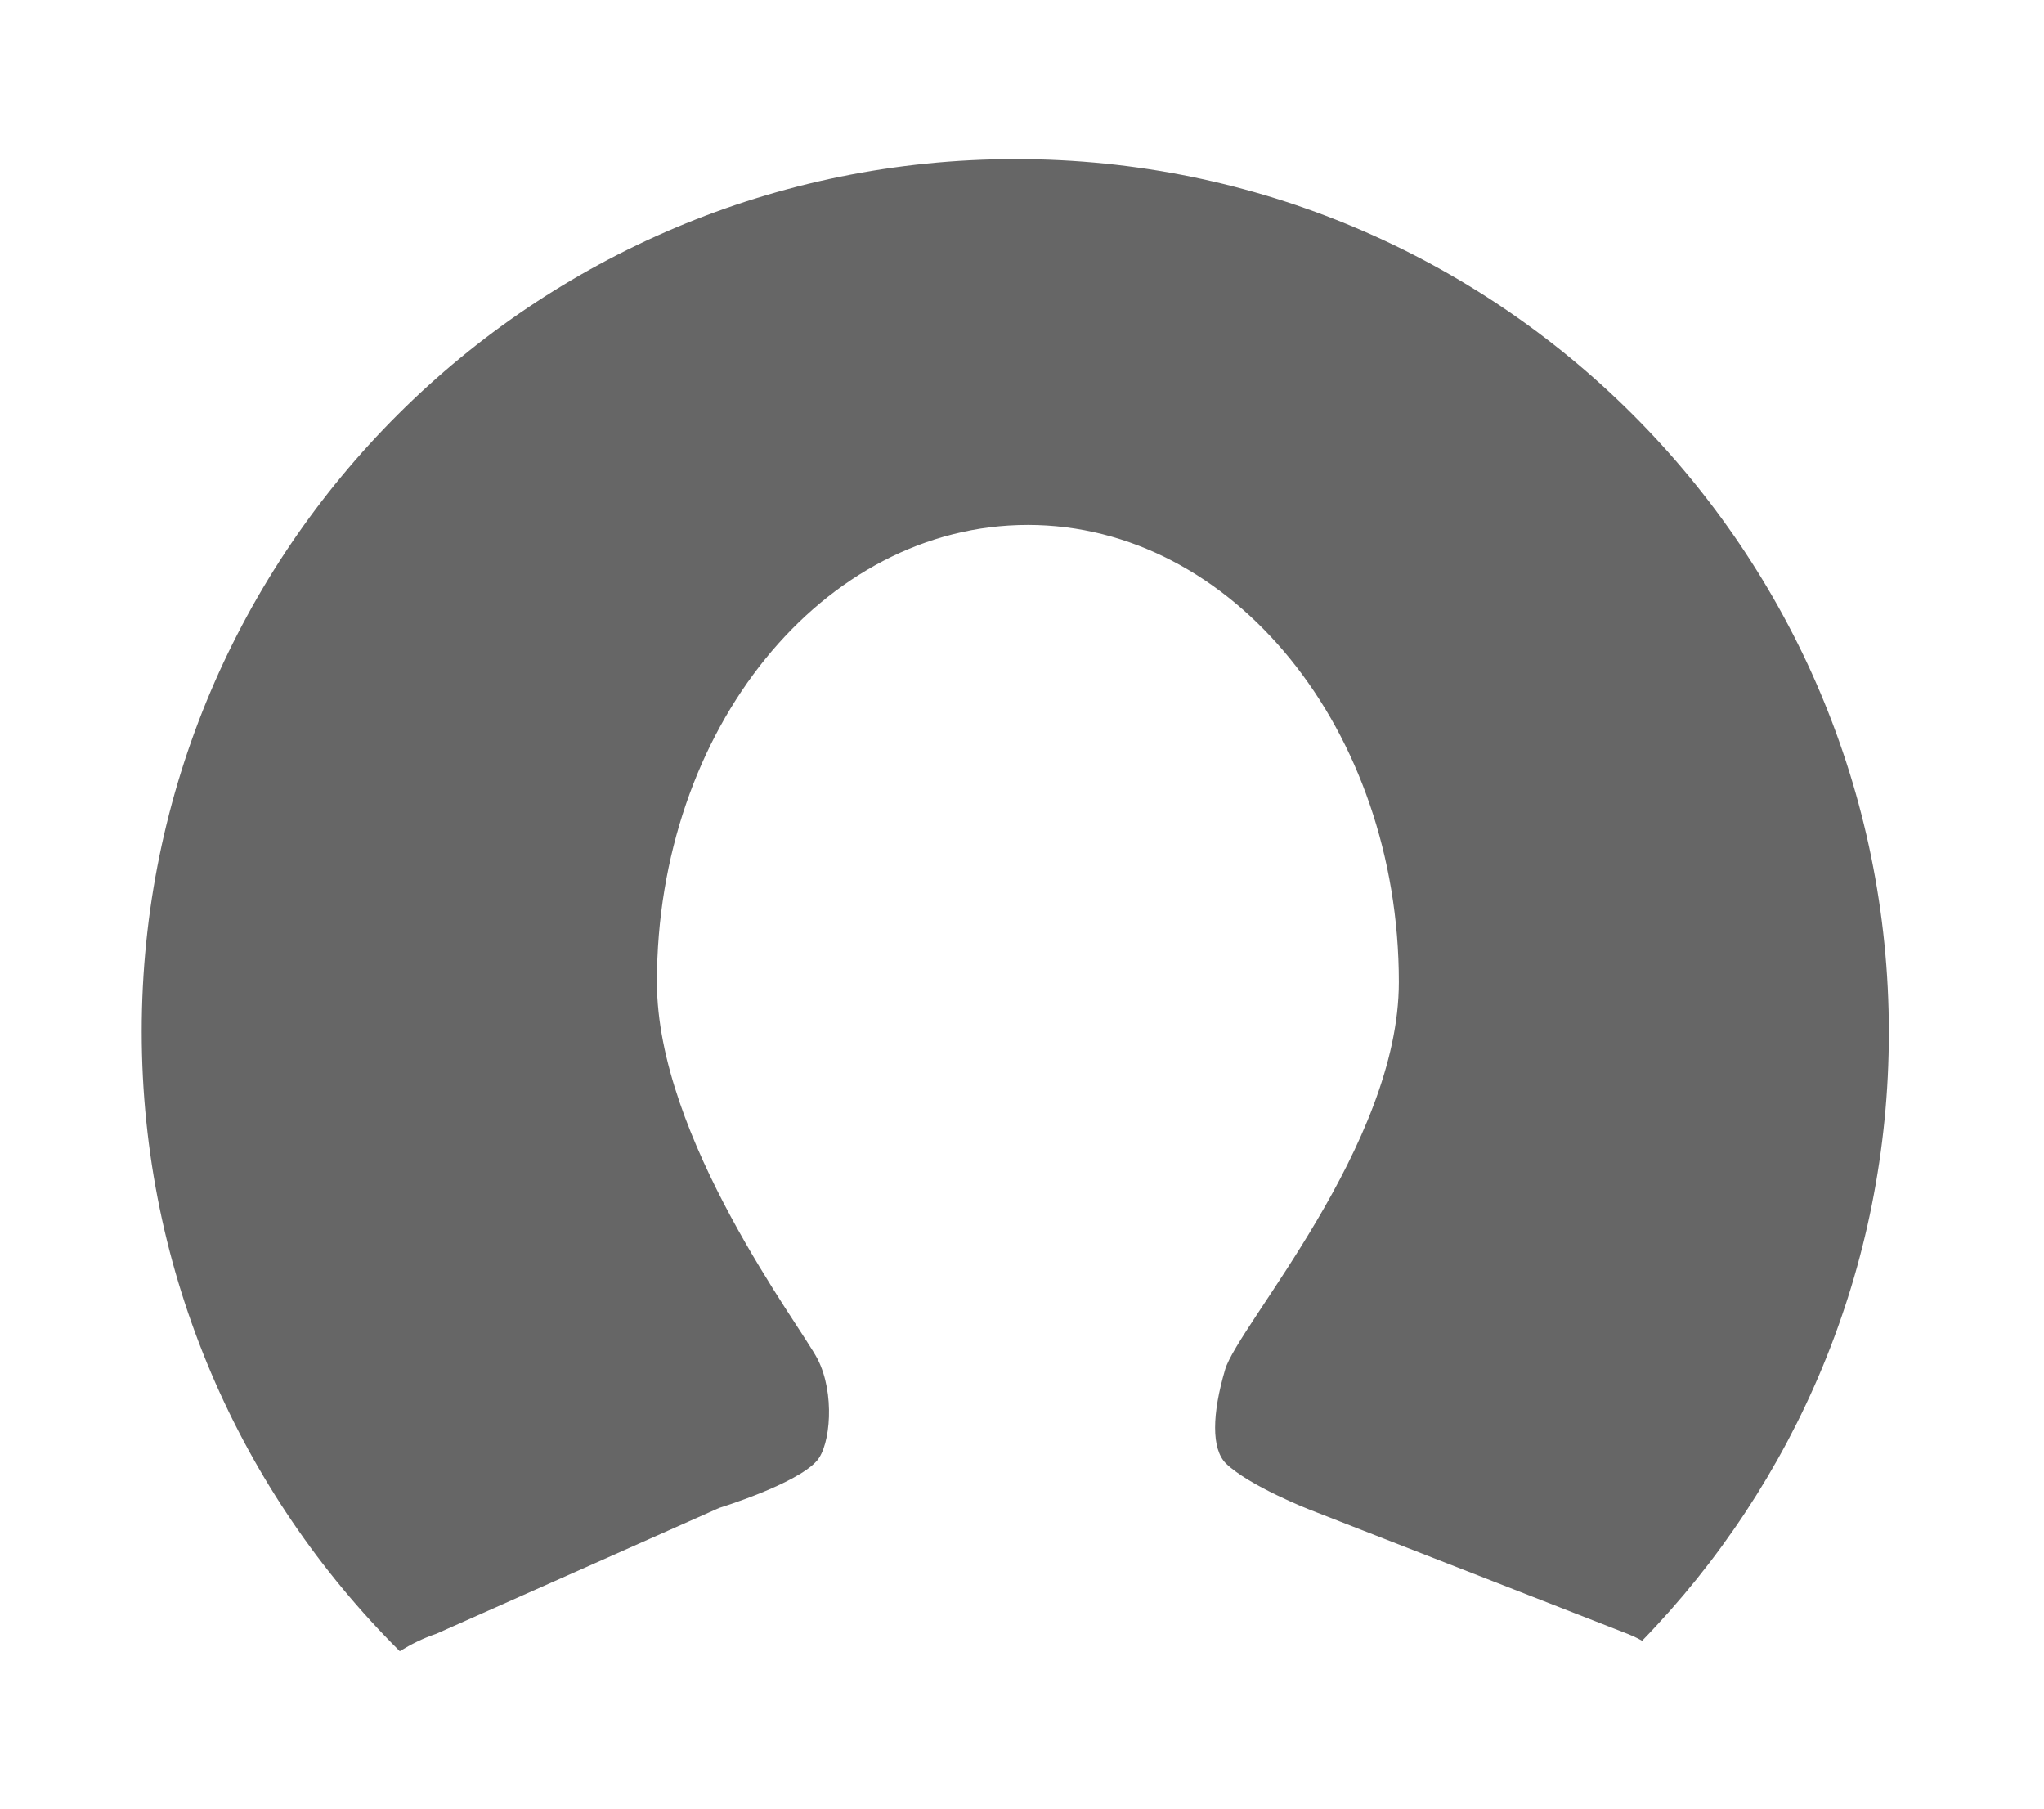 <?xml version="1.0" standalone="no"?><!DOCTYPE svg PUBLIC "-//W3C//DTD SVG 1.1//EN" "http://www.w3.org/Graphics/SVG/1.1/DTD/svg11.dtd"><svg class="icon" width="32px" height="28.32px" viewBox="0 0 1157 1024" version="1.1" xmlns="http://www.w3.org/2000/svg"><path d="M226.262 934.459c6.393-3.934 13.279-7.377 20.656-9.836l160.328-71.311s43.279-13.279 55.082-26.557c7.869-8.852 10.328-38.361 0.492-57.541-9.836-19.18-90.984-124.918-90.984-213.443 0-143.115 93.934-258.689 210-258.689s210 116.066 210 258.689c0 92.459-90.984 194.262-98.361 219.344-7.377 25.082-7.869 44.754 0.492 53.115 13.279 12.787 47.213 26.066 47.213 26.066l177.541 69.344c3.934 1.475 7.377 2.951 10.82 4.918 86.557-89.016 139.672-210.492 139.672-344.262 0-272.951-221.311-494.262-494.262-494.262S80.197 310.852 80.197 583.803c0 137.213 56.066 261.148 146.066 350.656z" fill="#666666" /></svg>